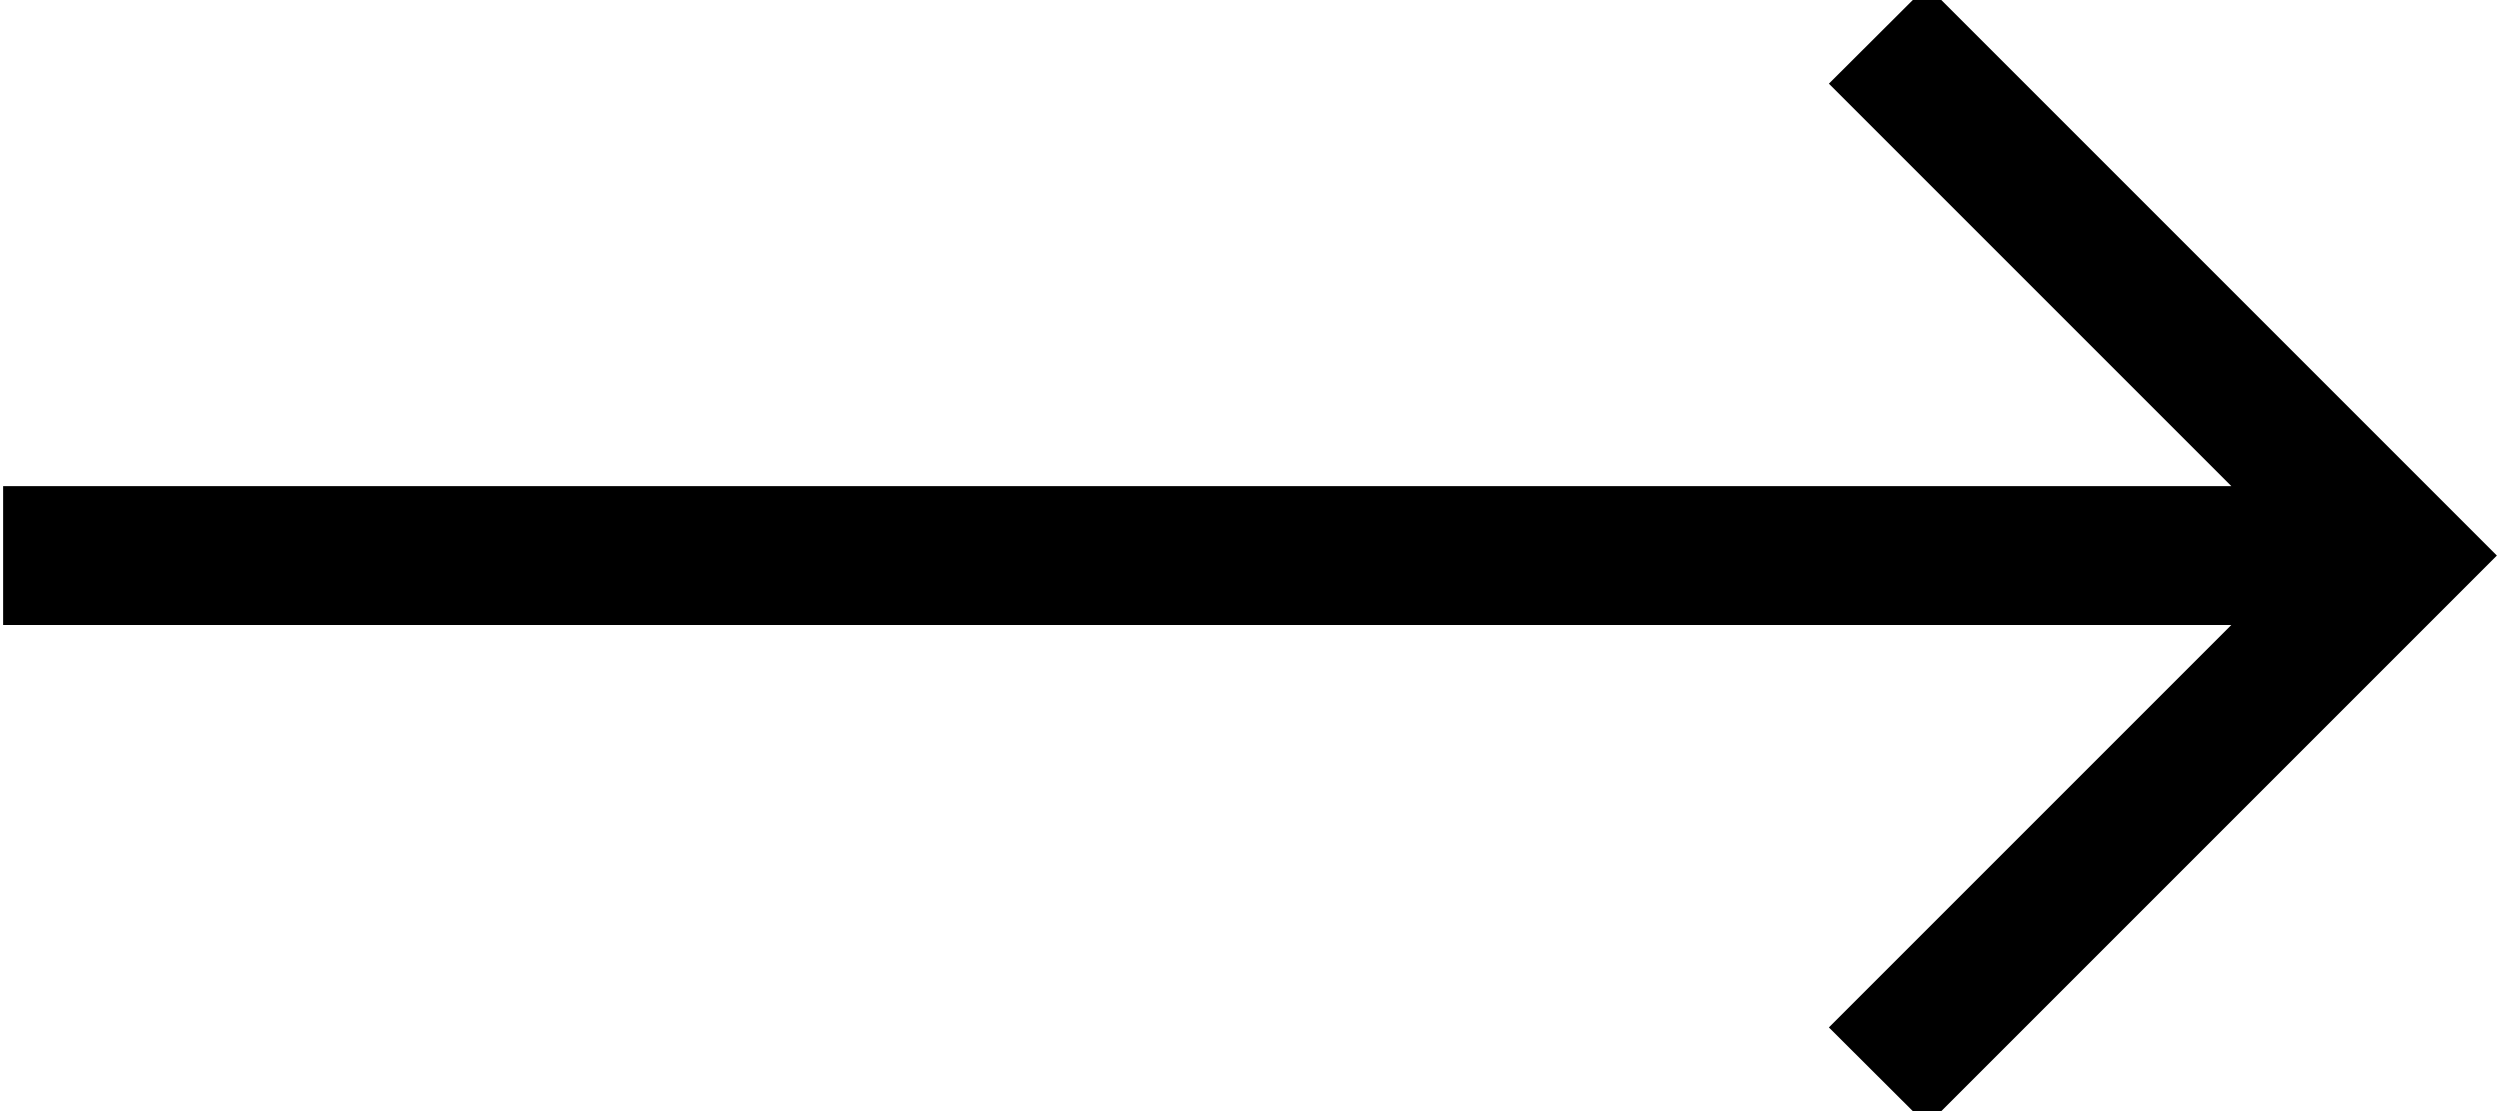 <svg width="36" height="16" viewBox="0 0 36 16" fill="currentColor" xmlns="http://www.w3.org/2000/svg">
<g clip-path="url(#clip0_1_1354)">
<path d="M26.336 14.795L32.131 9L0.045 9L0.045 7L32.131 7L26.336 1.205L27.75 -0.205L35.955 8L27.75 16.205L26.336 14.795Z" fill="currentColor"/>
</g>
<defs>
<clipPath id="clip0_1_1354">
<rect width="16" height="36" fill="currentColor" transform="matrix(0 1 1 0 0 0)"/>
</clipPath>
</defs>
</svg>
